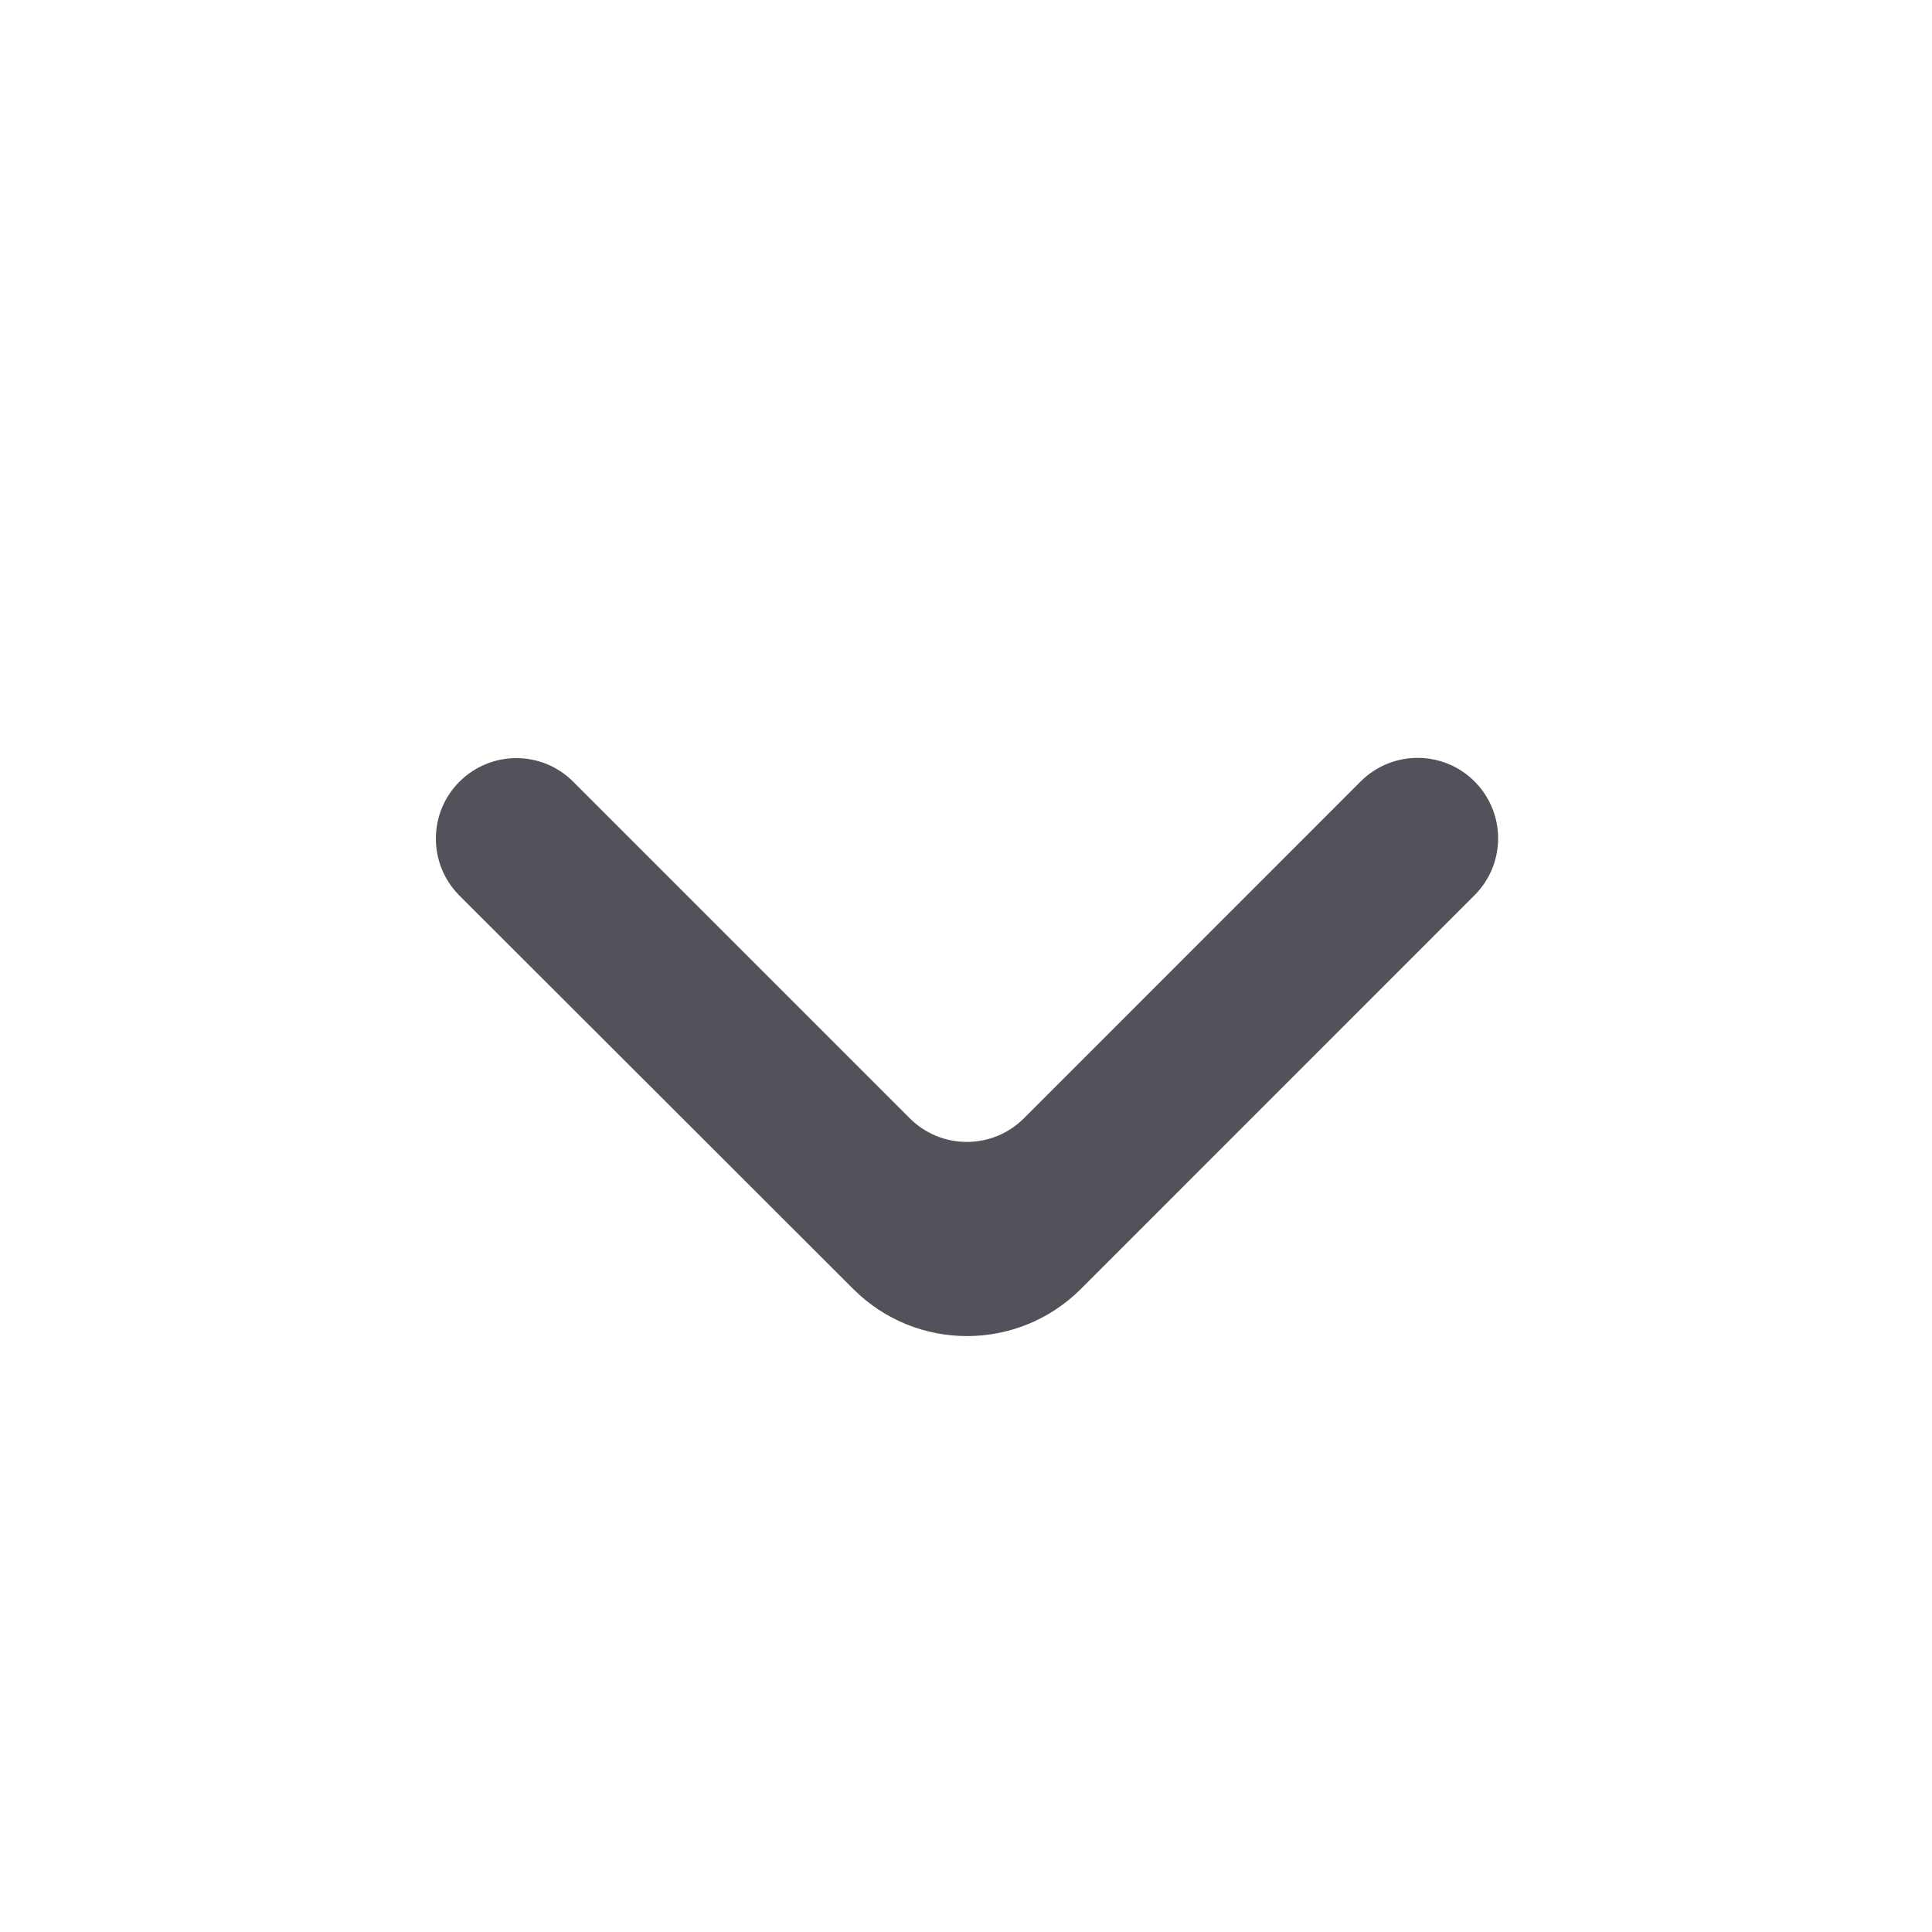 <!DOCTYPE svg PUBLIC "-//W3C//DTD SVG 1.1//EN" "http://www.w3.org/Graphics/SVG/1.1/DTD/svg11.dtd">
<!-- Uploaded to: SVG Repo, www.svgrepo.com, Transformed by: SVG Repo Mixer Tools -->
<svg width="800px" height="800px" viewBox="0 0 24 24" fill="none" xmlns="http://www.w3.org/2000/svg">
<g id="SVGRepo_bgCarrier" stroke-width="0"/>
<g id="SVGRepo_tracerCarrier" stroke-linecap="round" stroke-linejoin="round"/>
<g id="SVGRepo_iconCarrier"> <path d="M5.707 9.711C5.317 10.101 5.317 10.734 5.707 11.125L10.599 16.012C11.38 16.793 12.646 16.792 13.427 16.012L18.317 11.121C18.708 10.731 18.708 10.098 18.317 9.707C17.927 9.317 17.294 9.317 16.903 9.707L12.718 13.893C12.327 14.283 11.694 14.283 11.303 13.893L7.121 9.711C6.731 9.32 6.098 9.32 5.707 9.711Z" fill="#52525B"/> </g>
</svg>